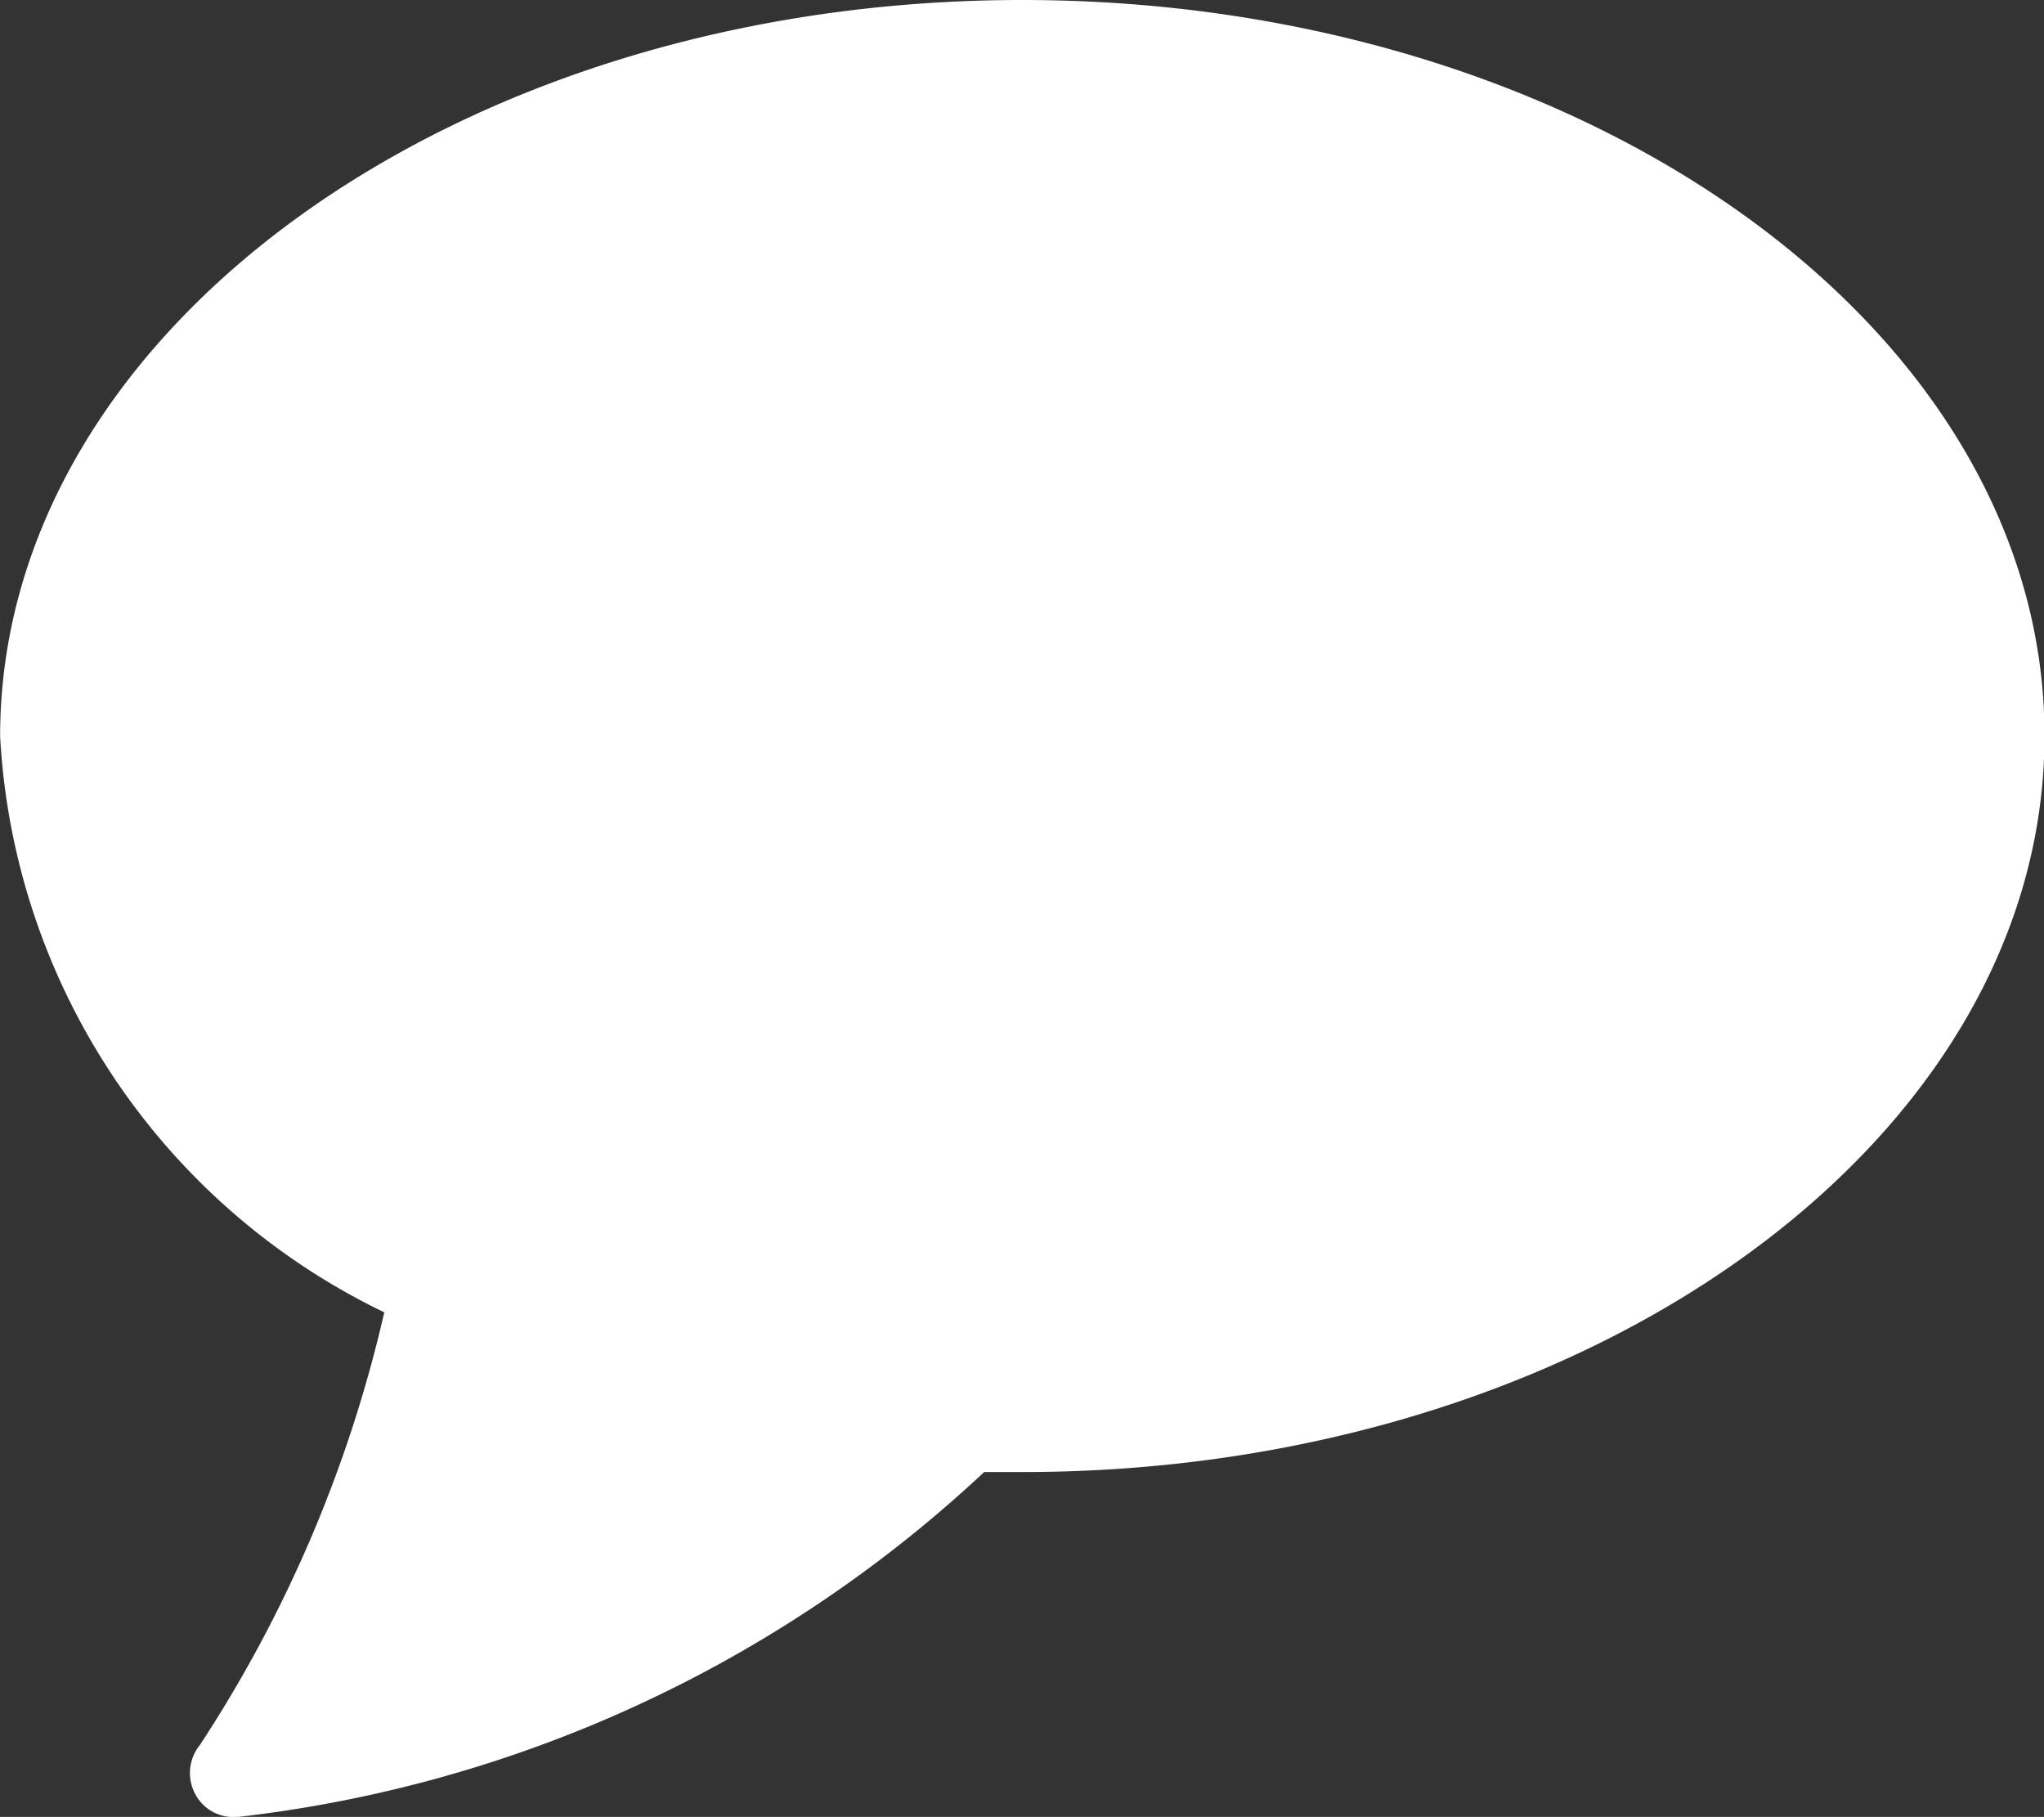 <svg xmlns="http://www.w3.org/2000/svg" width="16" height="14.22" viewBox="0 0 16 14.22">
  <rect x="0" y="0" width="16" height="14.22" fill="#333333" stroke="none"/>
  <path id="Comment" d="M391,1091c-4.411,0-8,2.585-8,5.763a5.323,5.323,0,0,0,3.007,4.508,10.4,10.4,0,0,1-1.443,3.386.348.348,0,0,0-.039.38.336.336,0,0,0,.3.184l.031,0a10.253,10.253,0,0,0,5.847-2.7c.1,0,.2,0,.3,0,4.411,0,8-2.585,8-5.763S395.41,1091,391,1091Z" transform="translate(-382.999 -1091)" fill="#fff"/>
</svg>
